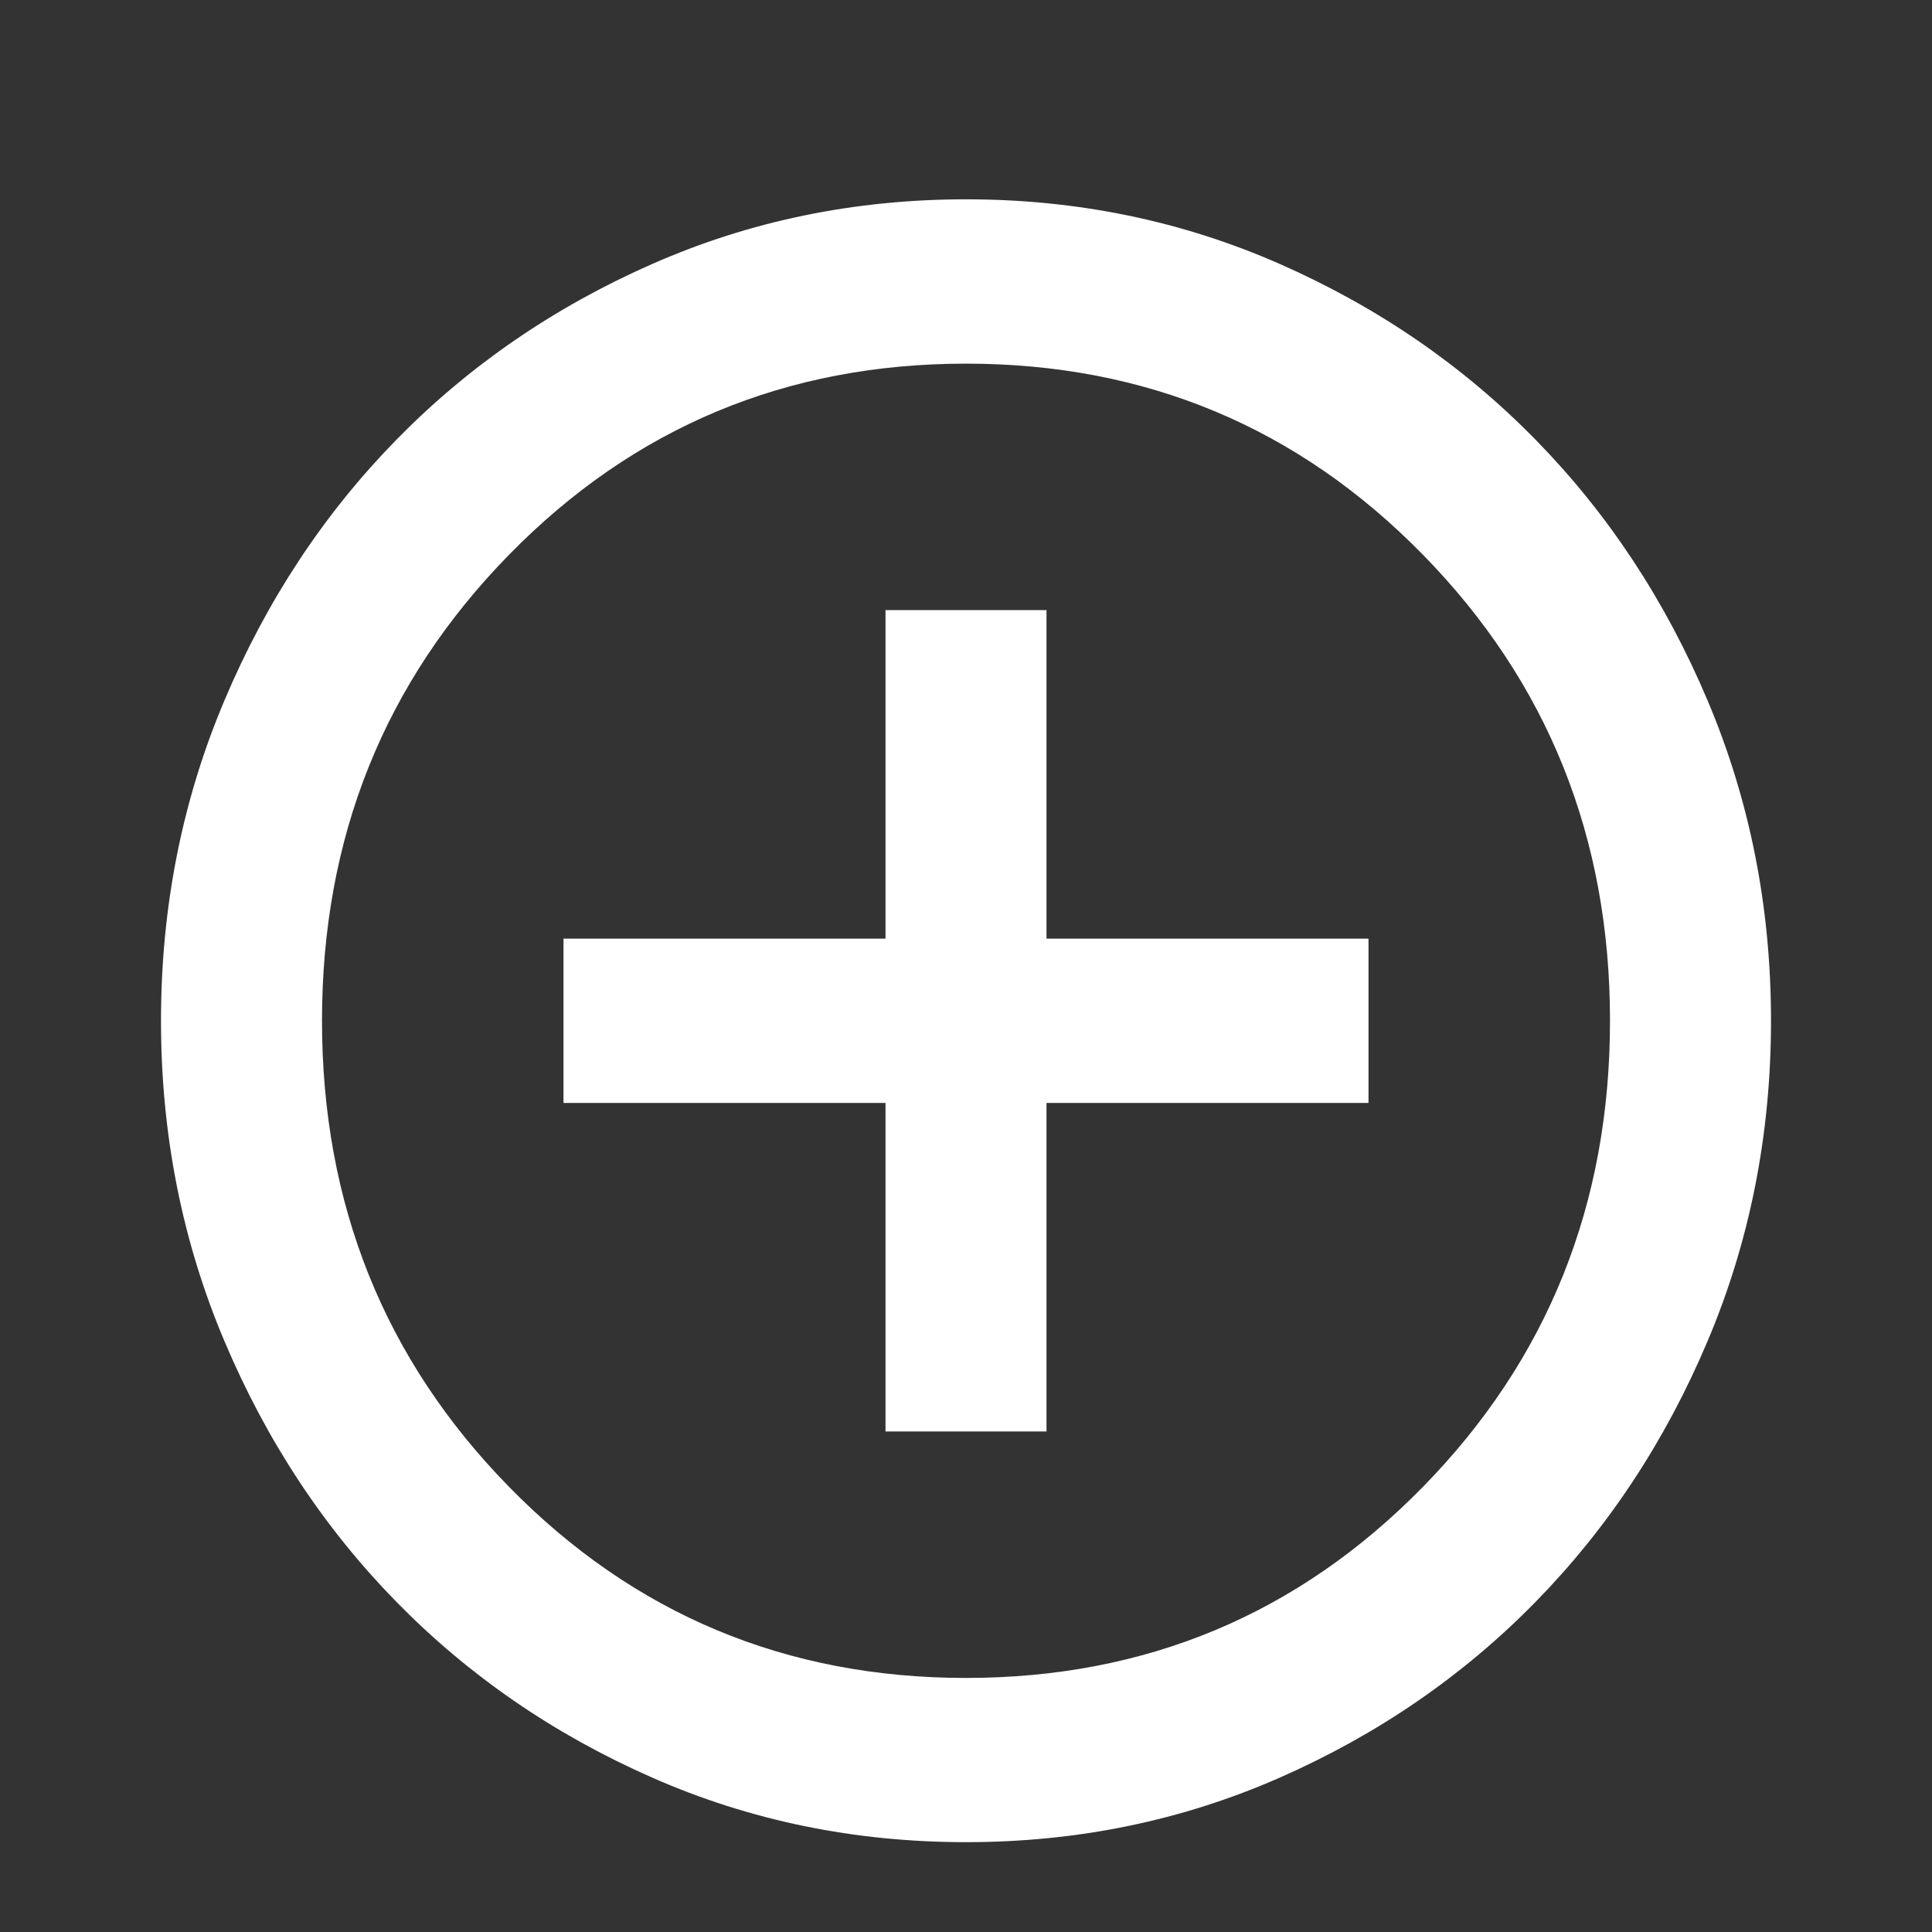 <svg width="18" height="18" viewBox="0 0 18 18" fill="none" xmlns="http://www.w3.org/2000/svg">
<rect x="0" y="0" width="18" height="18" fill="#333333" stroke="none"/>
<mask id="mask0_1187_2151" style="mask-type:alpha" maskUnits="userSpaceOnUse" x="0" y="0" width="18" height="18">
<rect width="18" height="18" fill="#D9D9D9"/>
</mask>
<g mask="url(#mask0_1187_2151)">
<path d="M8.25 13.337H9.75V10.276H12.75V8.745H9.75V5.684H8.25V8.745H5.25V10.276H8.25V13.337ZM9 17.163C7.963 17.163 6.987 16.963 6.075 16.561C5.162 16.159 4.369 15.614 3.694 14.925C3.019 14.236 2.484 13.426 2.091 12.495C1.697 11.564 1.5 10.569 1.5 9.51C1.5 8.452 1.697 7.457 2.091 6.526C2.484 5.595 3.019 4.785 3.694 4.096C4.369 3.407 5.162 2.862 6.075 2.46C6.987 2.058 7.963 1.857 9 1.857C10.037 1.857 11.012 2.058 11.925 2.46C12.838 2.862 13.631 3.407 14.306 4.096C14.981 4.785 15.516 5.595 15.909 6.526C16.303 7.457 16.5 8.452 16.5 9.51C16.5 10.569 16.303 11.564 15.909 12.495C15.516 13.426 14.981 14.236 14.306 14.925C13.631 15.614 12.838 16.159 11.925 16.561C11.012 16.963 10.037 17.163 9 17.163ZM9 15.633C10.675 15.633 12.094 15.04 13.256 13.854C14.419 12.667 15 11.22 15 9.51C15 7.801 14.419 6.354 13.256 5.167C12.094 3.981 10.675 3.388 9 3.388C7.325 3.388 5.906 3.981 4.744 5.167C3.581 6.354 3 7.801 3 9.51C3 11.22 3.581 12.667 4.744 13.854C5.906 15.04 7.325 15.633 9 15.633Z" fill="white"/>
</g>
</svg>
